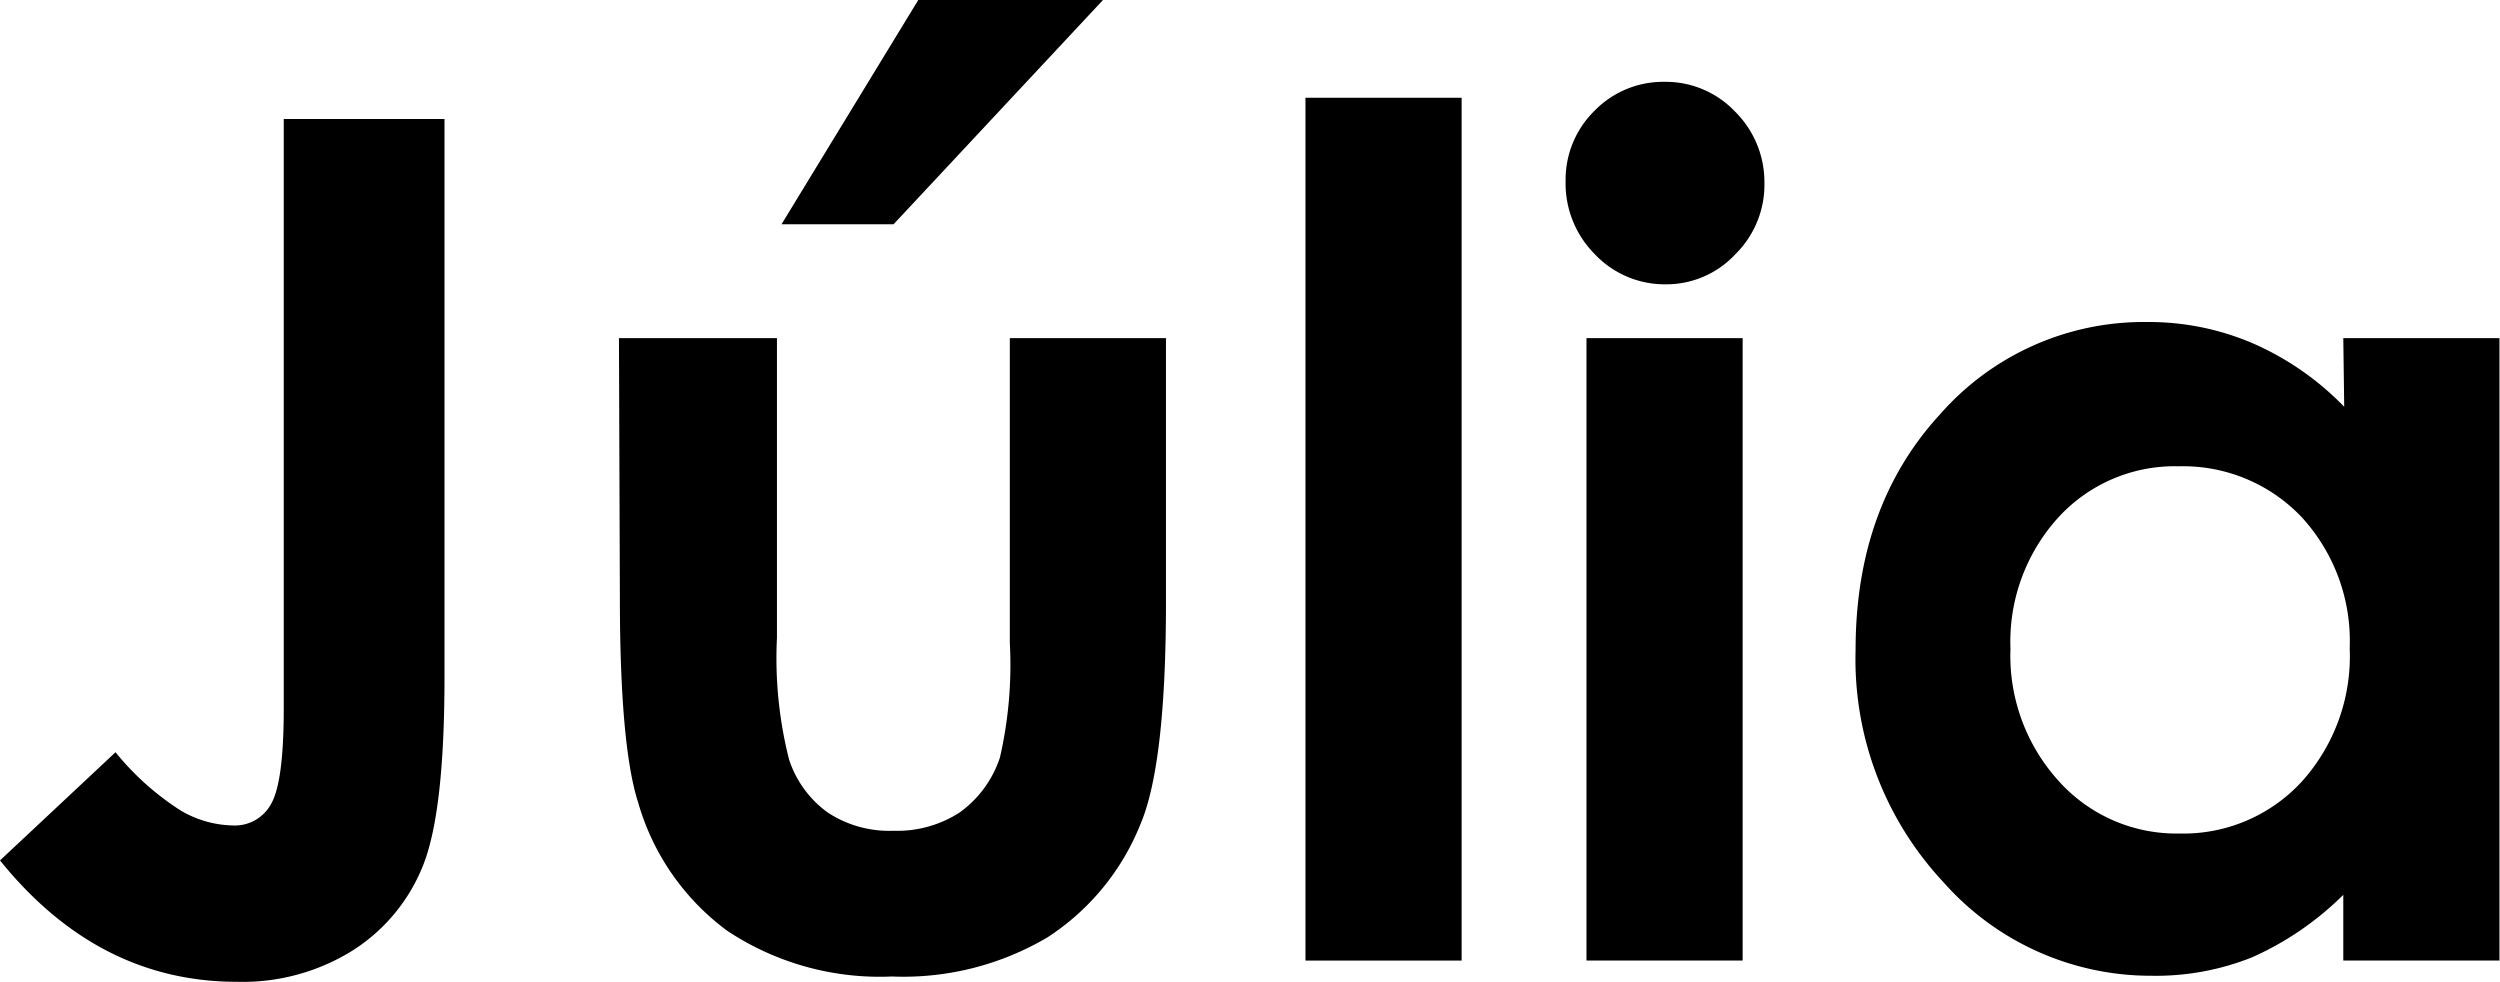 <svg xmlns="http://www.w3.org/2000/svg" viewBox="0 0 136.56 53.63"><g id="Layer_2" data-name="Layer 2"><g id="Layer_1-2" data-name="Layer 1"><path d="M15.5,6.5h8.78V37q0,7.28-1.15,10.22a9.77,9.77,0,0,1-3.82,4.67,11.35,11.35,0,0,1-6.37,1.74Q5.35,53.63,0,47l6.31-5.91a14.9,14.9,0,0,0,3.57,3.19,5.83,5.83,0,0,0,2.84.81,2.25,2.25,0,0,0,2.09-1.18q.69-1.2.69-5.22Z"/><path d="M33.81,18.47h8.63V34.84a22.55,22.55,0,0,0,.66,6.64,5.78,5.78,0,0,0,2.11,2.9,6.11,6.11,0,0,0,3.59,1,6.27,6.27,0,0,0,3.62-1,6,6,0,0,0,2.2-3,22.62,22.62,0,0,0,.54-6.28V18.47h8.53V32.88c0,5.93-.47,10-1.41,12.18a13.2,13.2,0,0,1-5.06,6.14,15.47,15.47,0,0,1-8.5,2.14,15.06,15.06,0,0,1-9-2.5,13.22,13.22,0,0,1-4.86-7q-1-3.1-1-11.25ZM50.16,0H60.25L48.81,12.25H42.69Z"/><path d="M71.31,5.34h8.53V52.47H71.31Z"/><path d="M90.92,4.47a5.22,5.22,0,0,1,3.85,1.62A5.42,5.42,0,0,1,96.38,10a5.33,5.33,0,0,1-1.59,3.89A5.14,5.14,0,0,1,91,15.53a5.25,5.25,0,0,1-3.88-1.64,5.47,5.47,0,0,1-1.6-4,5.27,5.27,0,0,1,1.59-3.85A5.23,5.23,0,0,1,90.92,4.47Zm-4.26,14h8.53v34H86.66Z"/><path d="M128,18.47h8.53v34H128V48.88a16.7,16.7,0,0,1-5,3.42,14.15,14.15,0,0,1-5.45,1,15.12,15.12,0,0,1-11.39-5.11,17.82,17.82,0,0,1-4.8-12.7q0-7.87,4.65-12.9a14.8,14.8,0,0,1,11.3-5,14.4,14.4,0,0,1,5.74,1.16,15.68,15.68,0,0,1,5,3.47Zm-9,7a8.62,8.62,0,0,0-6.57,2.8,10.08,10.08,0,0,0-2.61,7.17,10.17,10.17,0,0,0,2.66,7.25,8.63,8.63,0,0,0,6.55,2.84,8.79,8.79,0,0,0,6.67-2.8,10.22,10.22,0,0,0,2.65-7.32,10,10,0,0,0-2.65-7.19A8.93,8.93,0,0,0,119.06,25.47Z"/></g></g></svg>